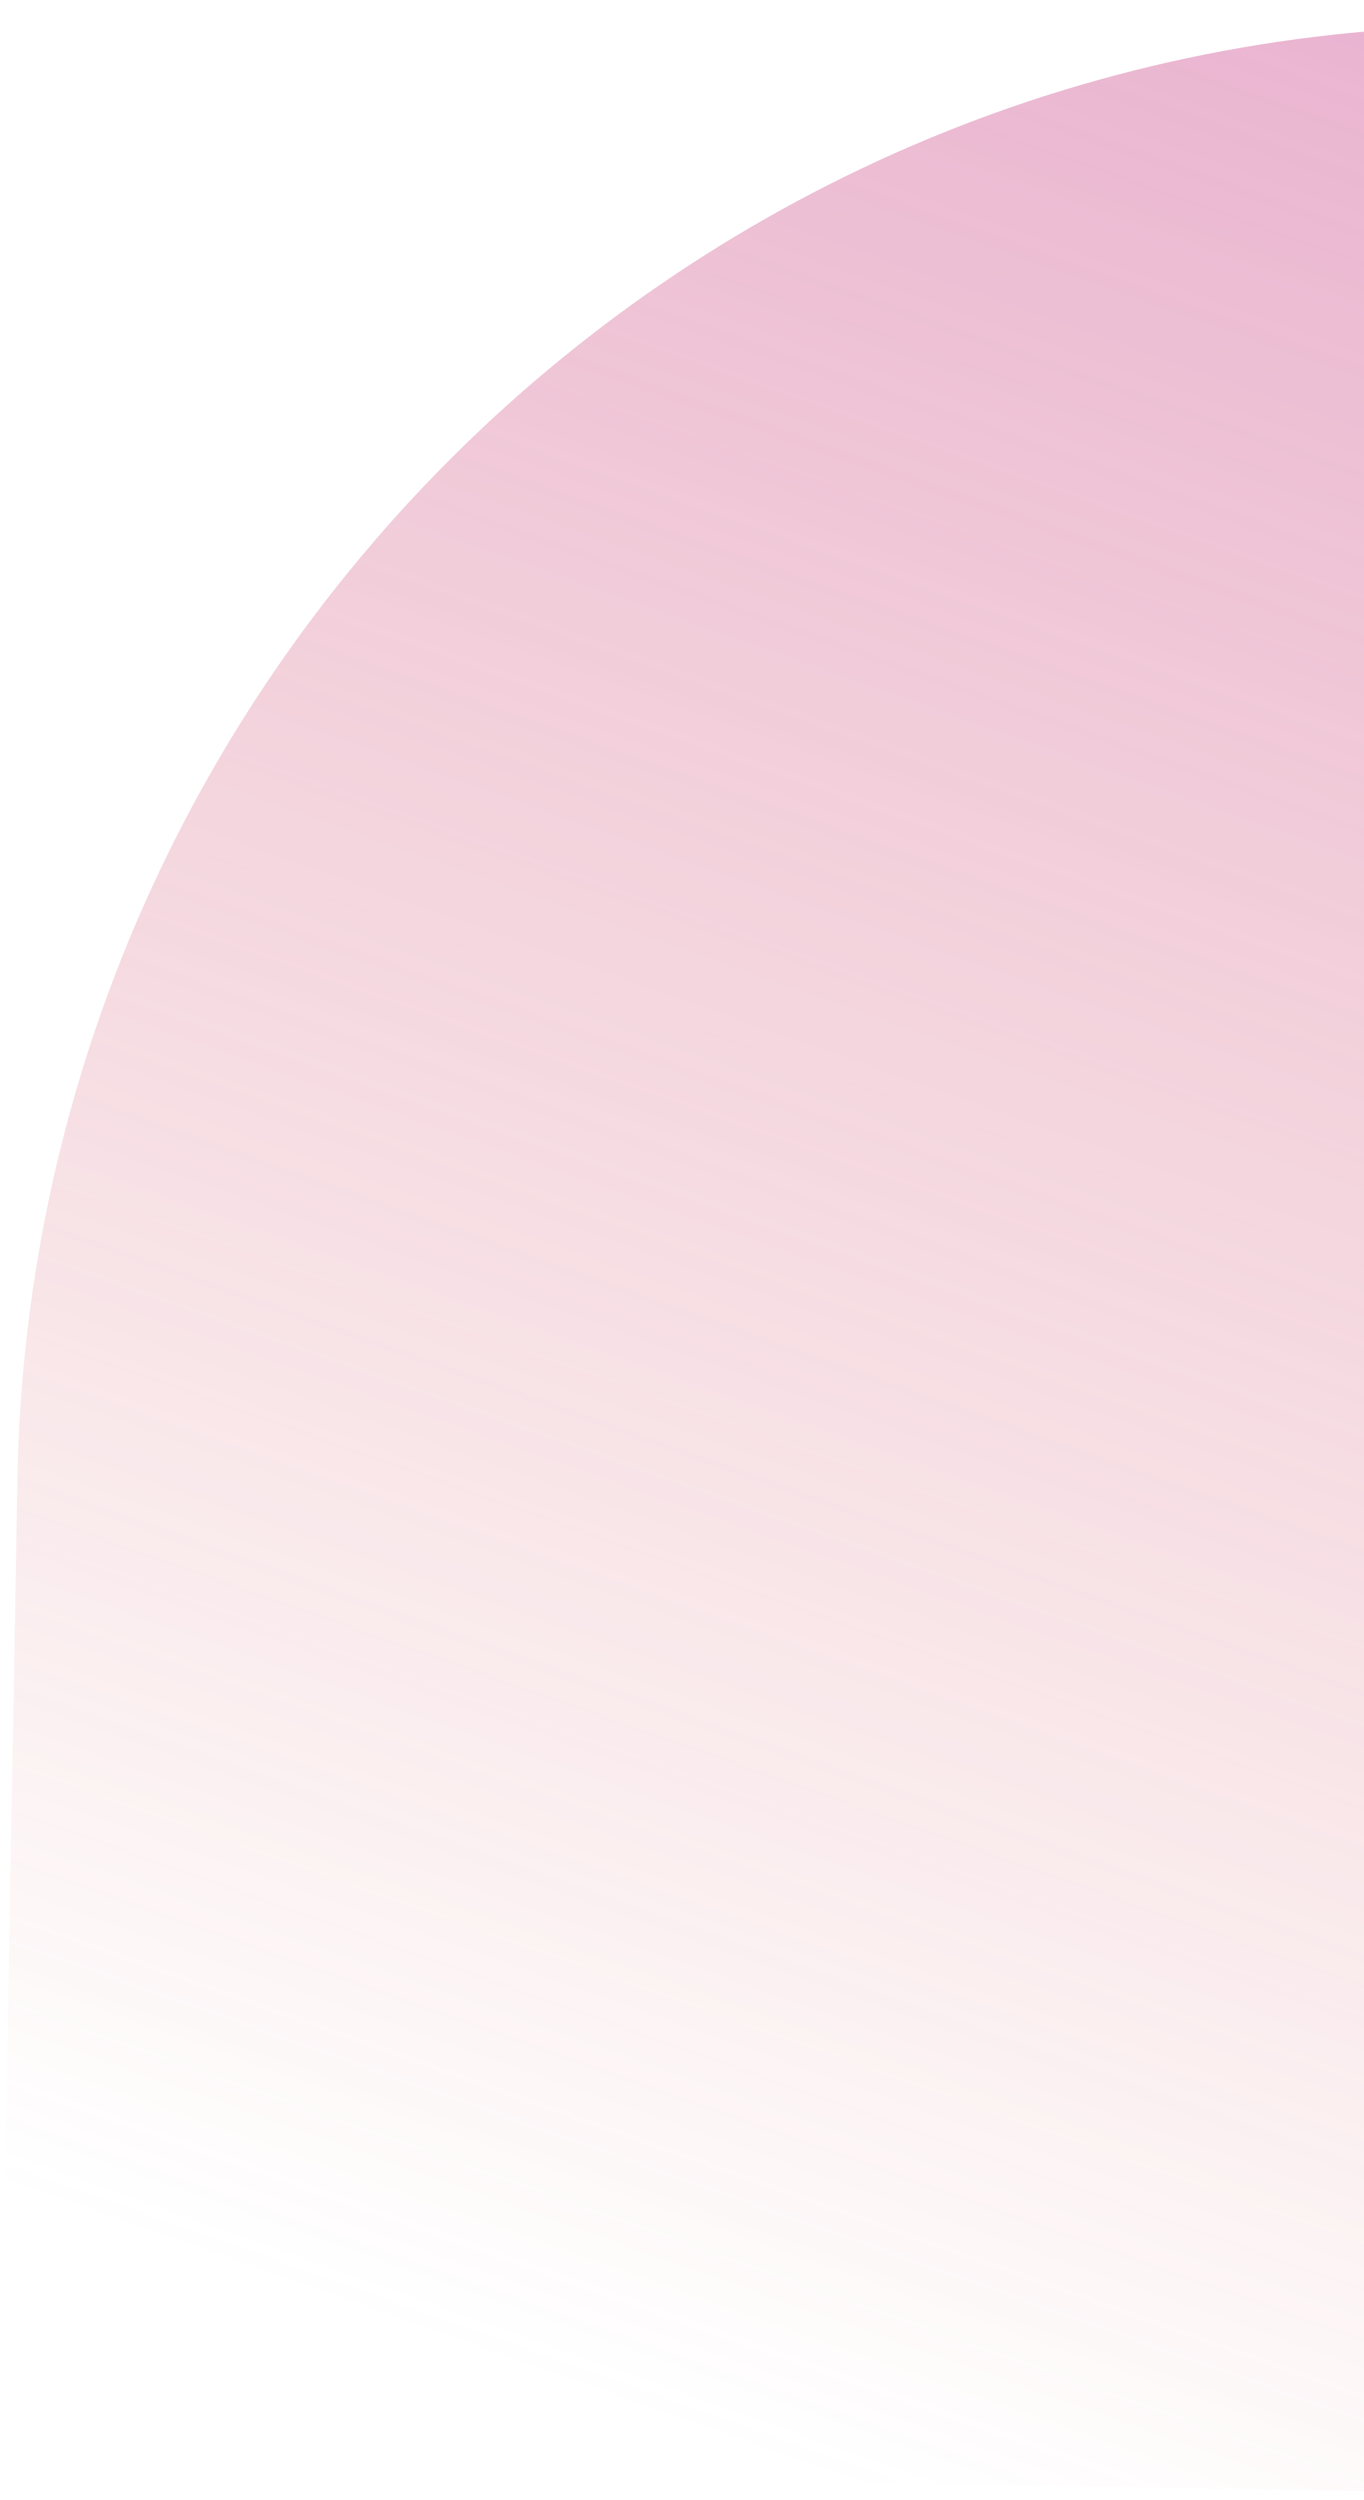 <svg width="369" height="676" viewBox="0 0 369 676" fill="none" xmlns="http://www.w3.org/2000/svg">
<g opacity="0.53">
<path d="M468.953 8.076L411.717 7.065C190.838 3.163 8.616 179.058 4.714 399.938L-0.005 667.087L457.169 675.163L468.953 8.076Z" fill="url(#paint0_linear_1989_151)" fill-opacity="0.99"/>
</g>
<defs>
<linearGradient id="paint0_linear_1989_151" x1="371.811" y1="-142.782" x2="99.674" y2="625.461" gradientUnits="userSpaceOnUse">
<stop stop-color="#CC53A3"/>
<stop offset="1" stop-color="#D55050" stop-opacity="0"/>
</linearGradient>
</defs>
</svg>
